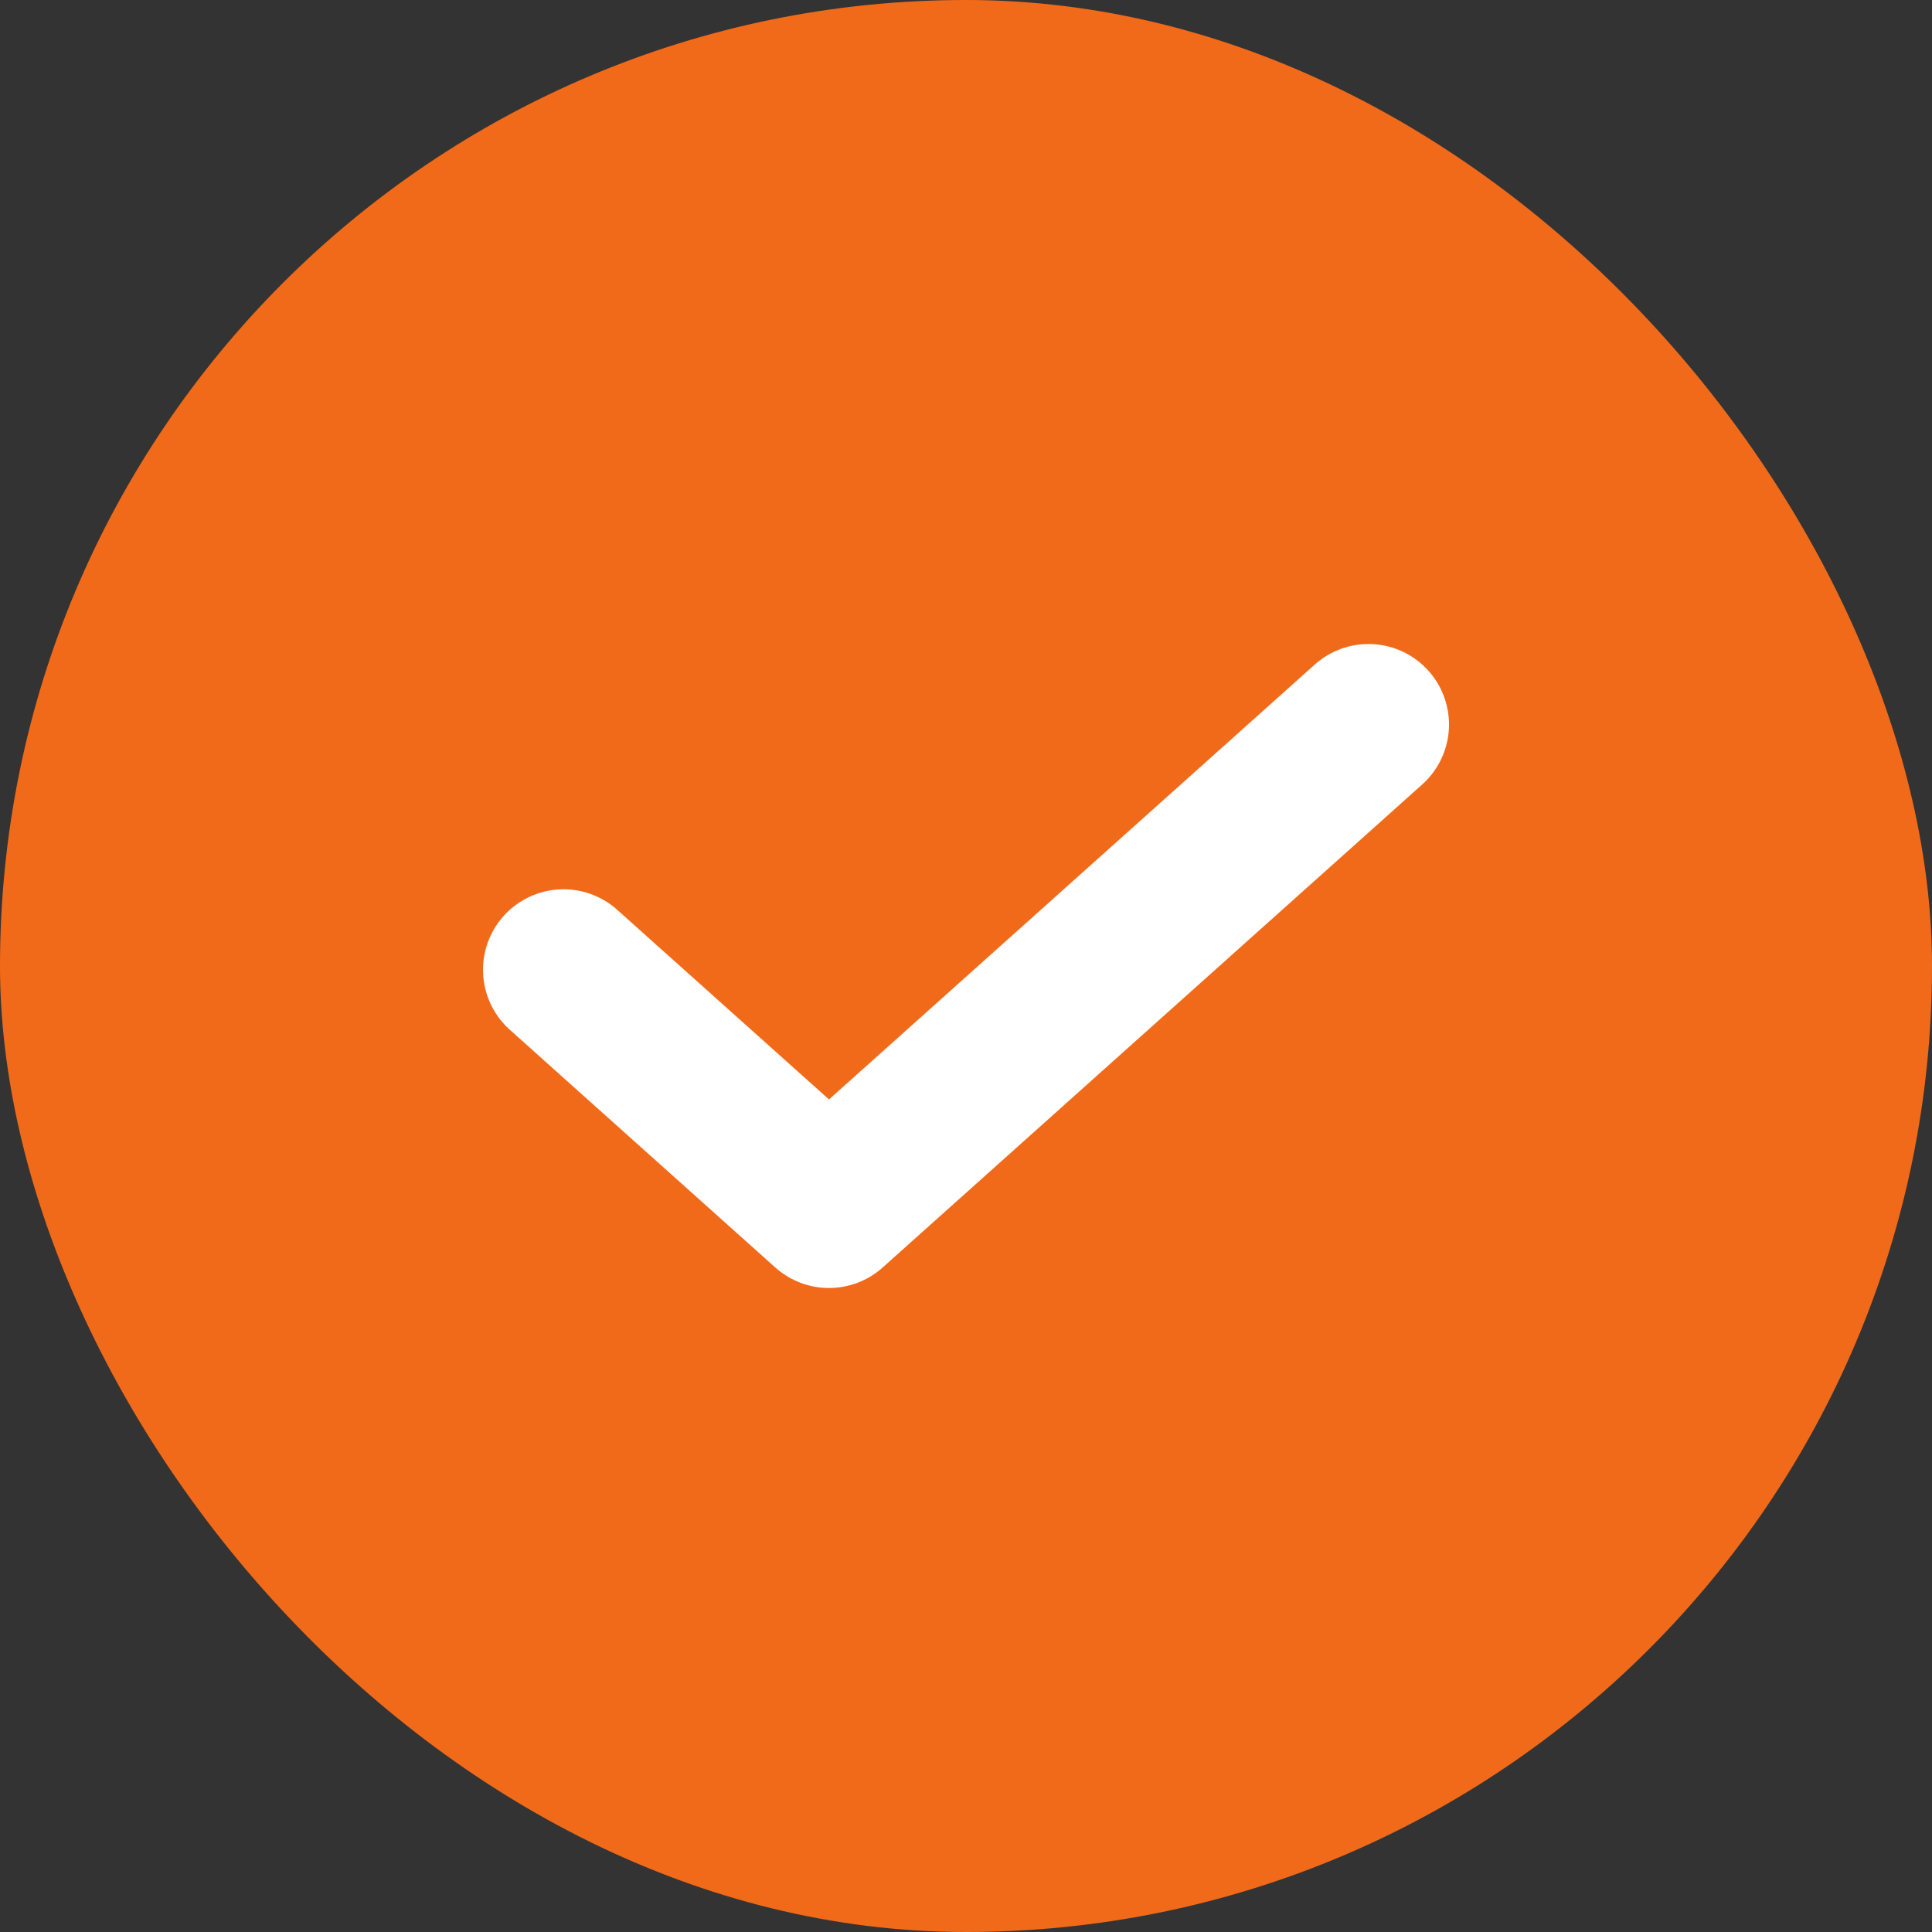 <svg xmlns="http://www.w3.org/2000/svg" width="24" height="24" viewBox="0 0 24 24">
    <rect x="0" y="0" width="24" height="24" fill="#333333" stroke="none"/>
    <g fill="none" fill-rule="evenodd">
        <rect width="24" height="24" fill="#F16A1A" rx="12"/>
        <path stroke="#FFF" stroke-linecap="round" stroke-linejoin="round" stroke-width="2" d="M7 12.047L10.298 15 17 9"/>
    </g>
</svg>
